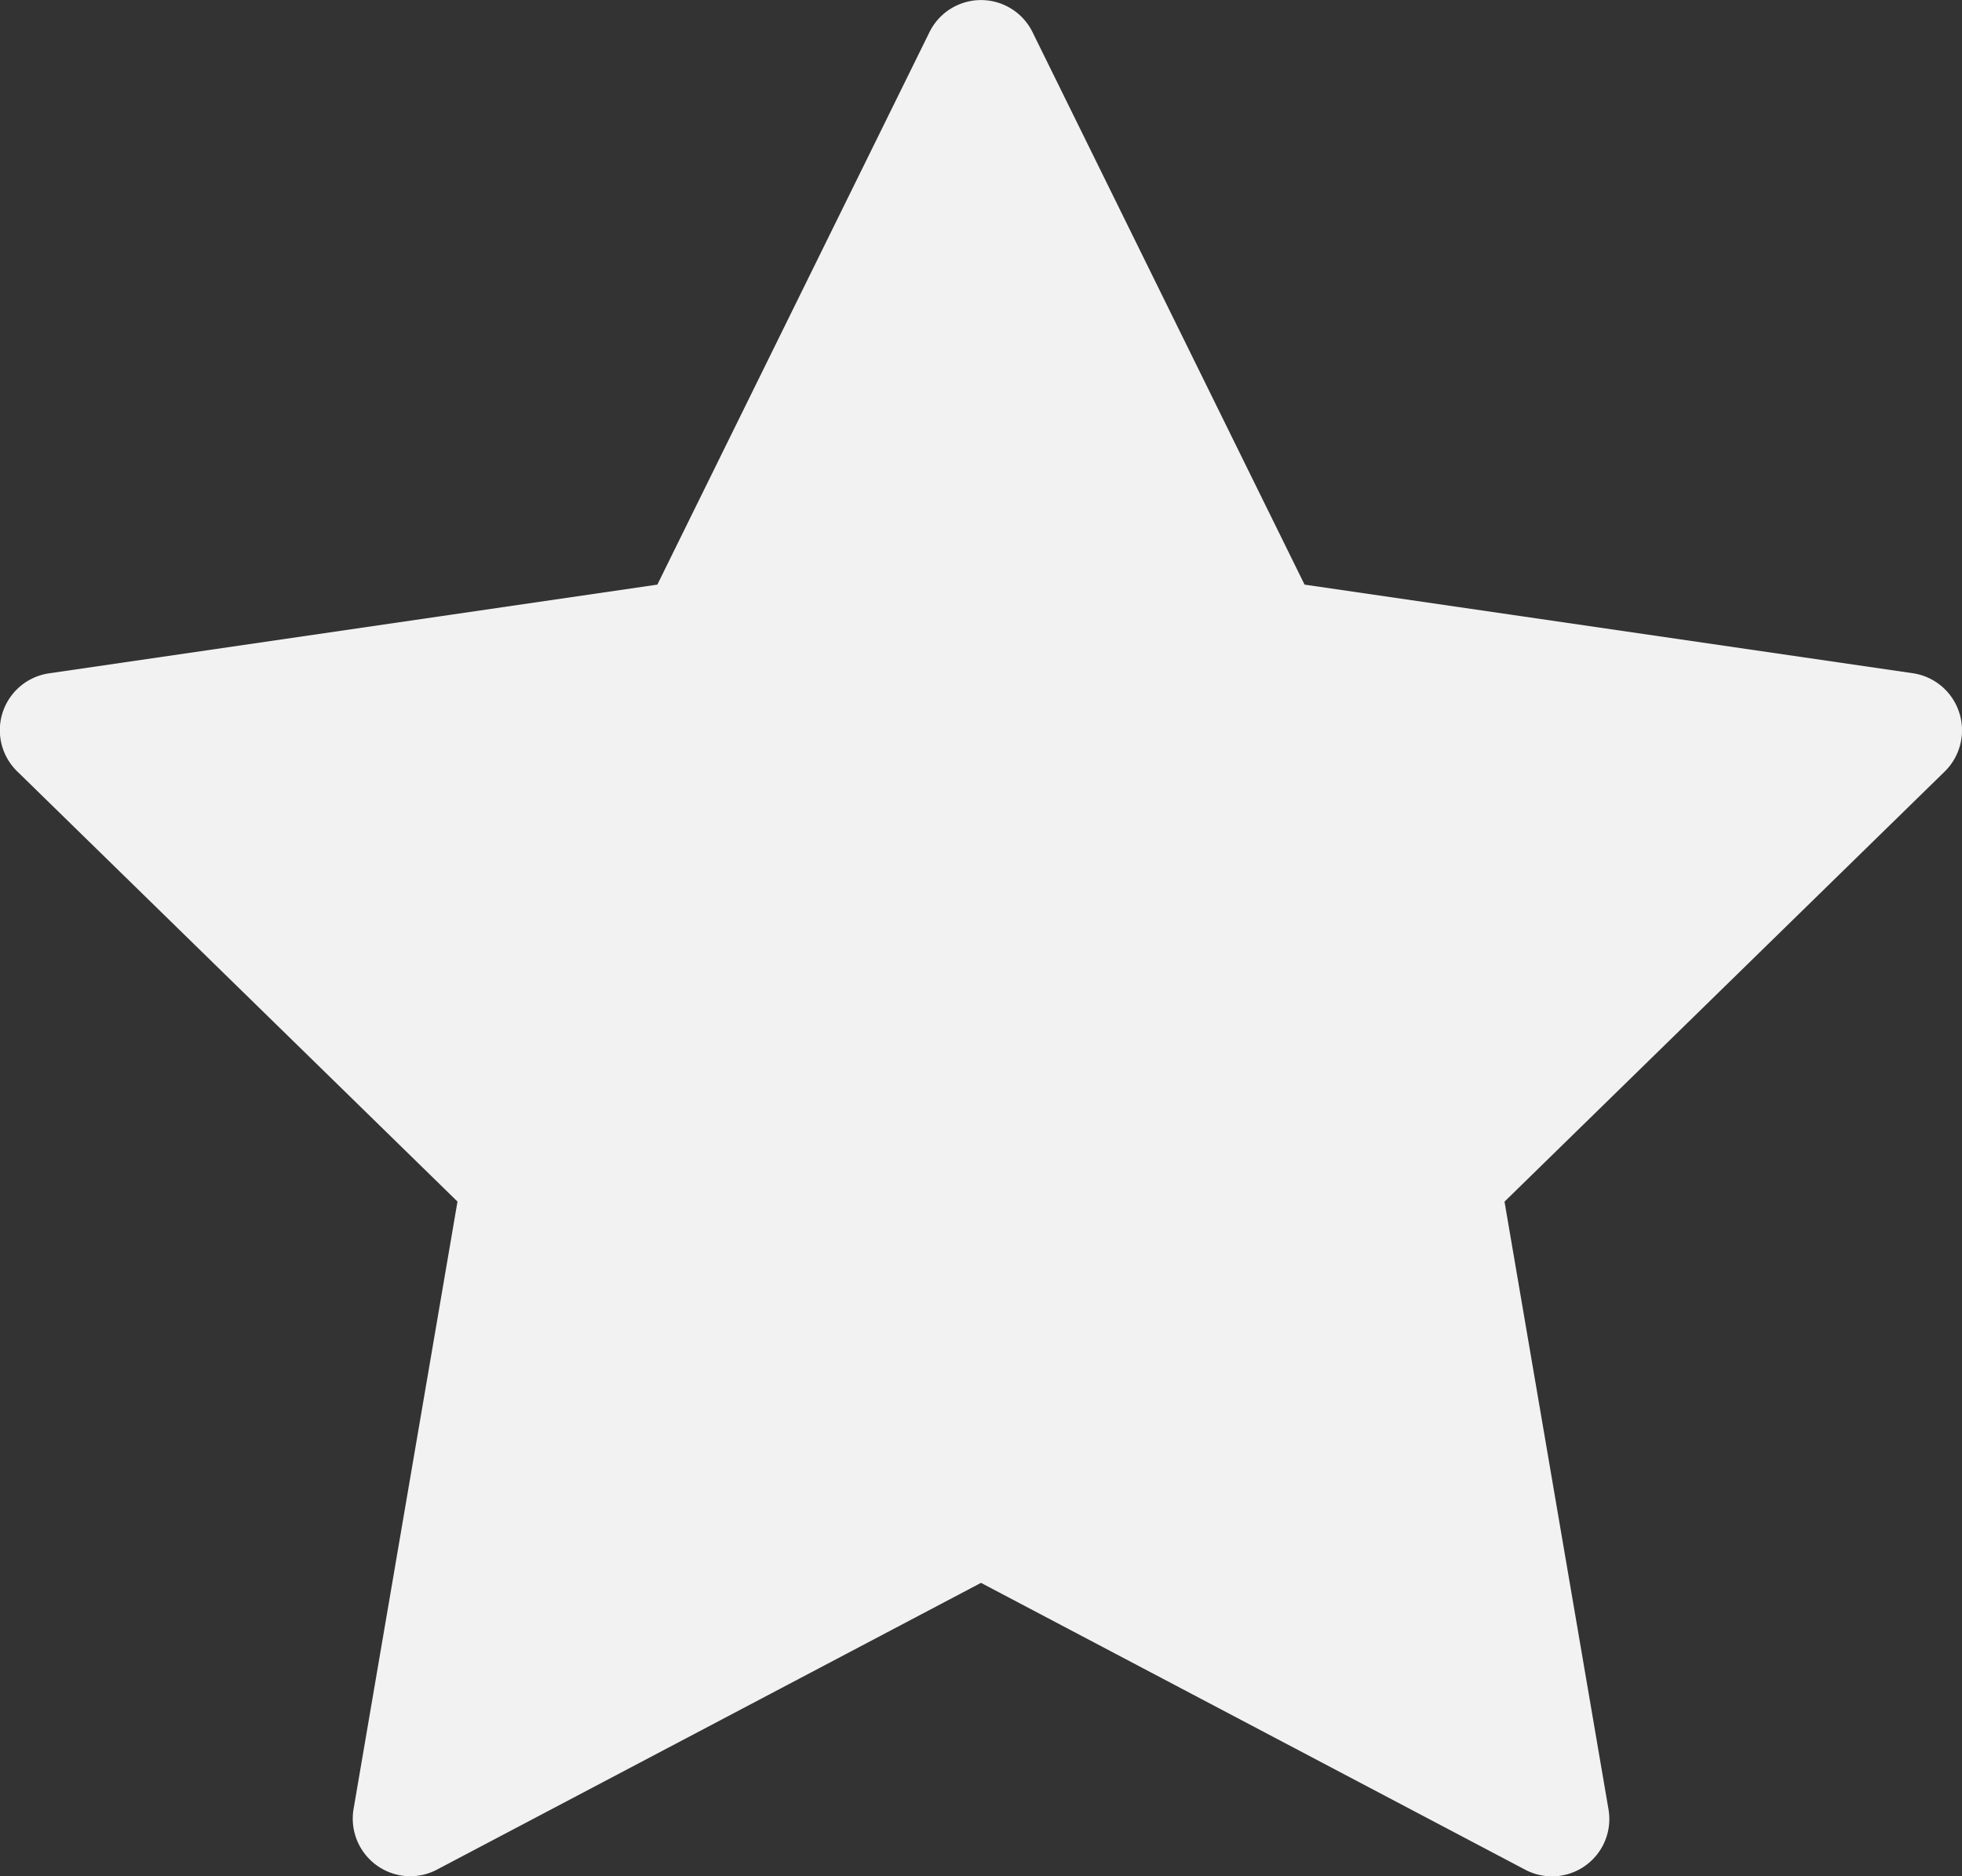 <svg width="23" height="22" fill="none" xmlns="http://www.w3.org/2000/svg"><rect width="100%" height="100%" fill="#333333" stroke="none"/><path d="M22.967 8.354a.674.674 0 00-.544-.46l-7.13-1.039L12.104.377a.673.673 0 00-1.208 0l-3.19 6.478-7.13 1.04a.674.674 0 00-.372 1.152l5.159 5.042-1.218 7.121a.676.676 0 00.664.79.671.671 0 00.314-.078L11.5 18.56l6.377 3.362a.672.672 0 00.978-.712l-1.218-7.12 5.16-5.043a.677.677 0 00.17-.693z" fill="#F2F2F2"/></svg>